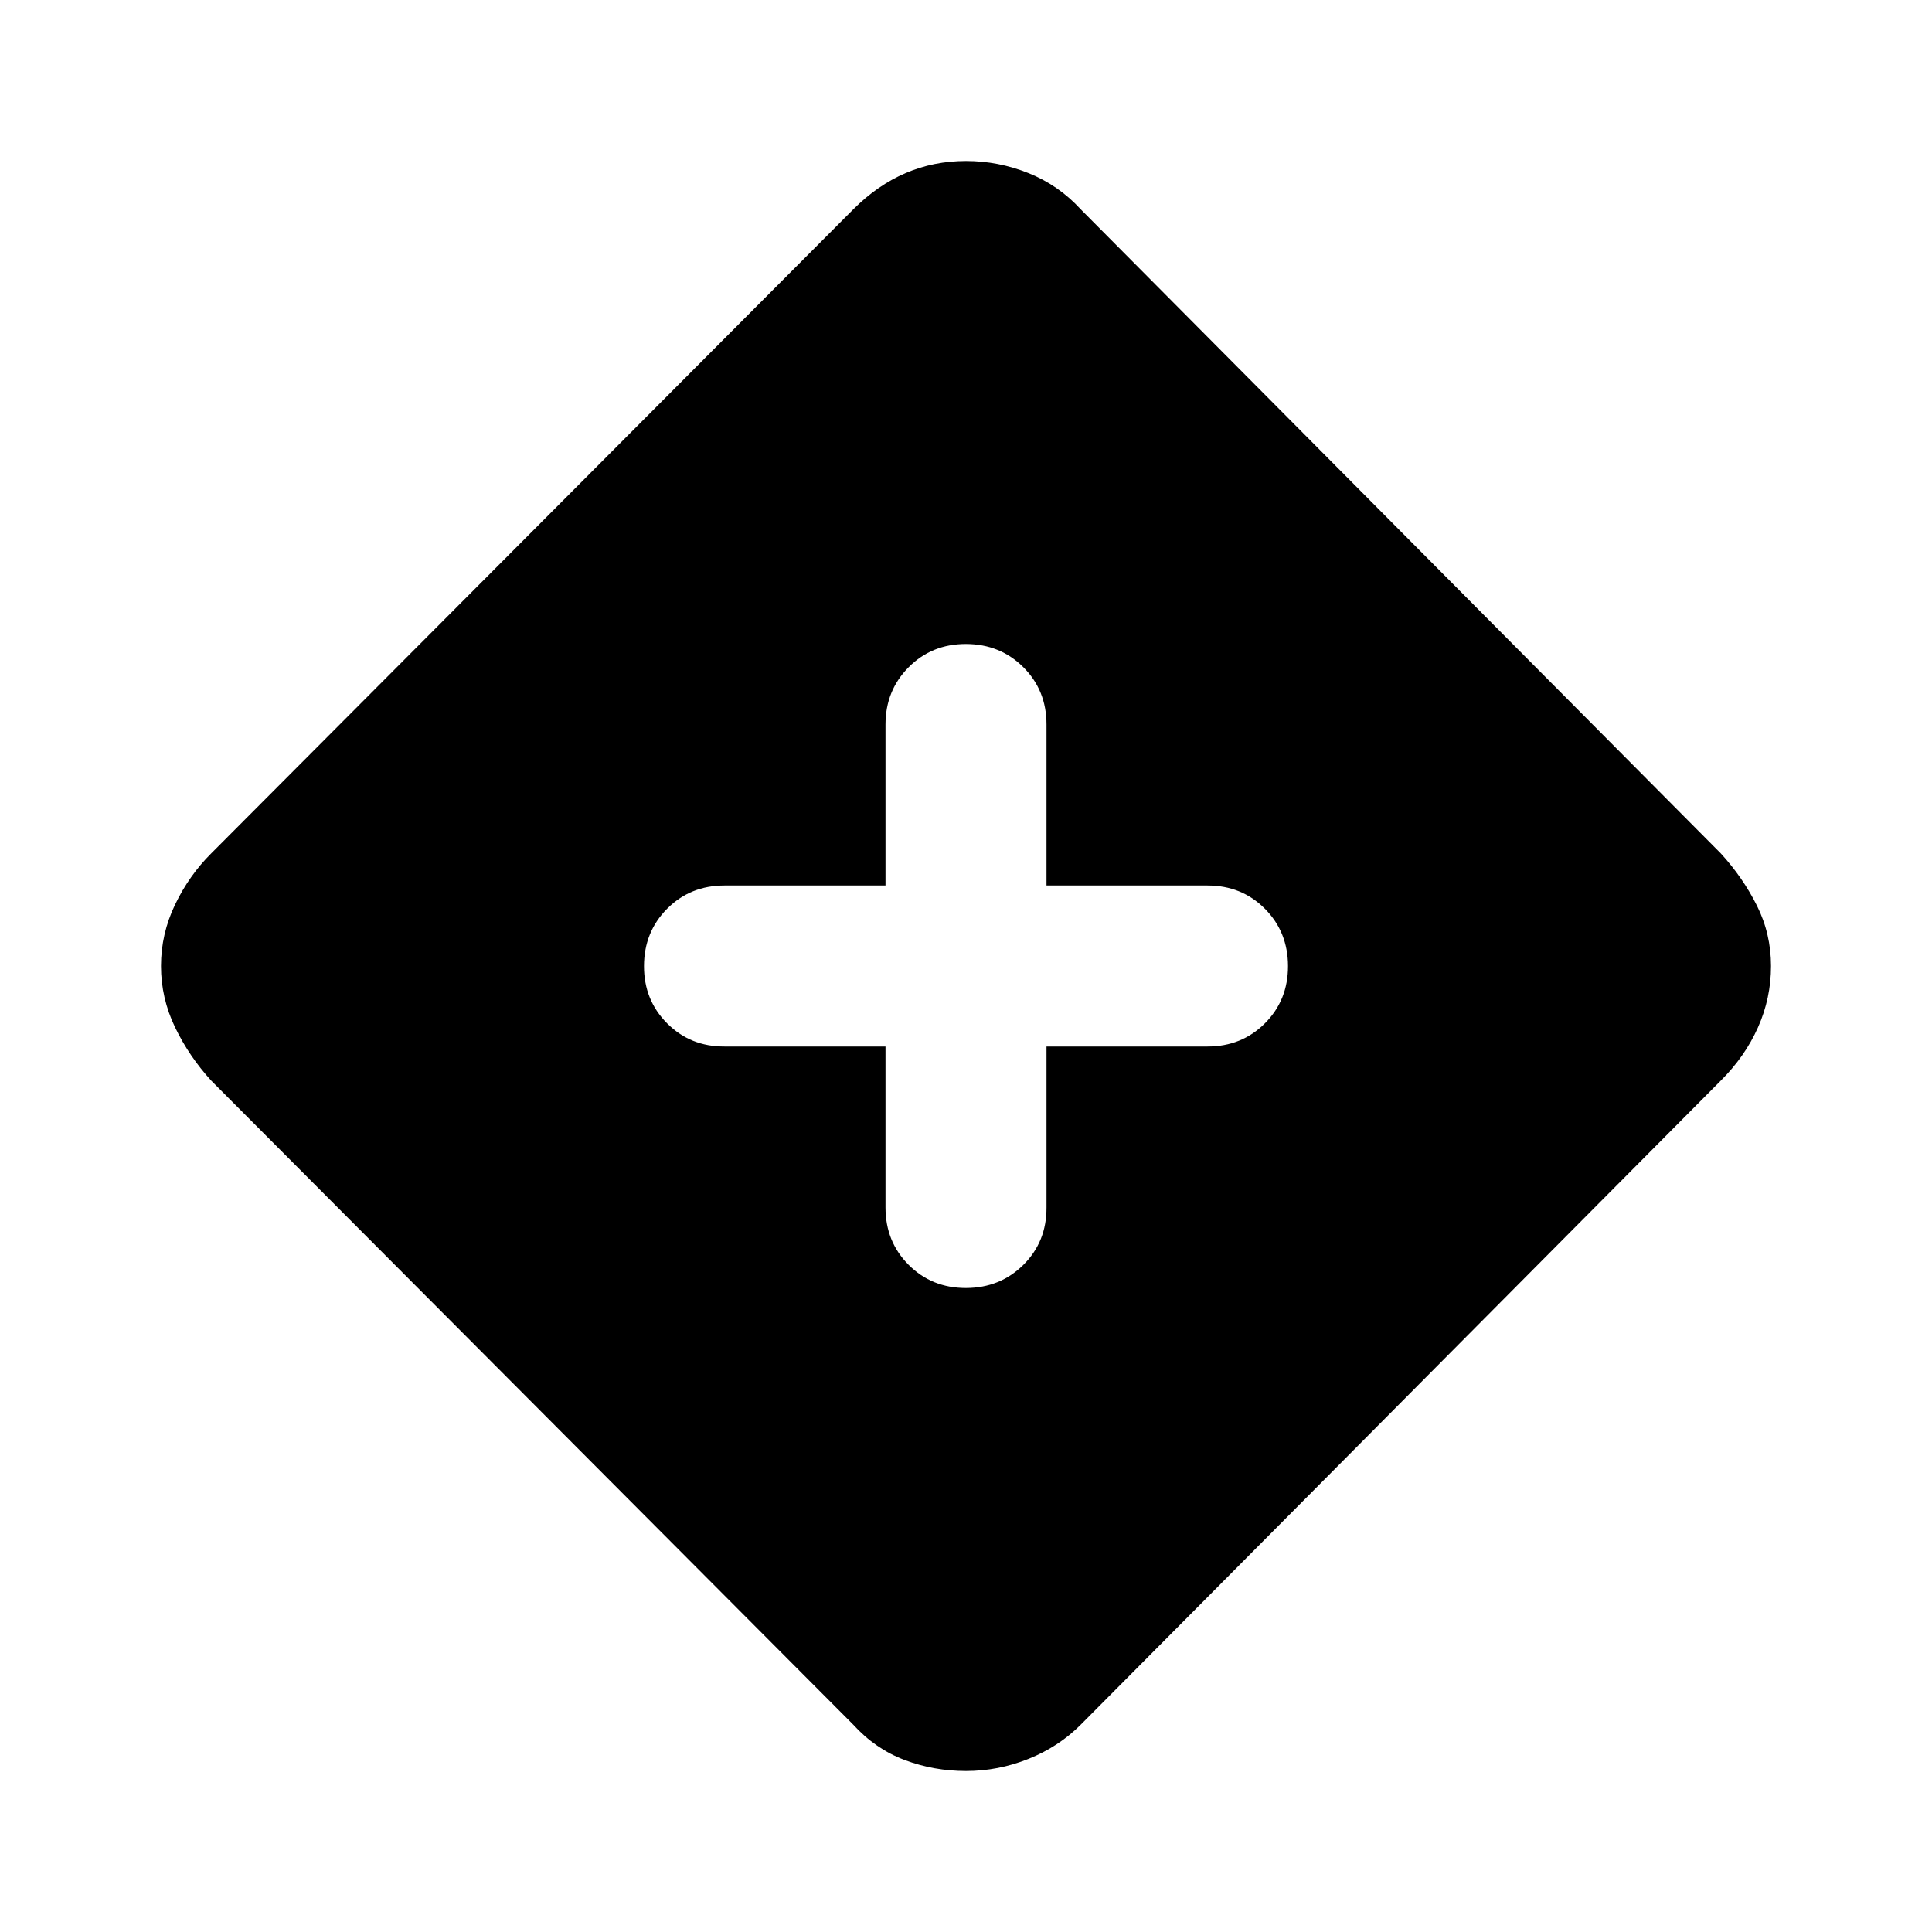 <svg xmlns="http://www.w3.org/2000/svg" xmlns:xlink="http://www.w3.org/1999/xlink" width="24" height="24" viewBox="0 0 24 24"><path fill="currentColor" d="M12 22q-.4 0-.763-.137t-.637-.438l-7.975-8q-.275-.3-.45-.663T2 12t.175-.763t.45-.637l7.975-8q.3-.3.65-.45T12 2t.775.15t.65.45l7.95 8q.275.3.45.65T22 12t-.162.763t-.463.662l-7.95 8q-.275.275-.65.425T12 22m-1-9v2q0 .425.288.713T12 16t.713-.288T13 15v-2h2q.425 0 .713-.288T16 12t-.288-.712T15 11h-2V9q0-.425-.288-.712T12 8t-.712.288T11 9v2H9q-.425 0-.712.288T8 12t.288.713T9 13z"/></svg>